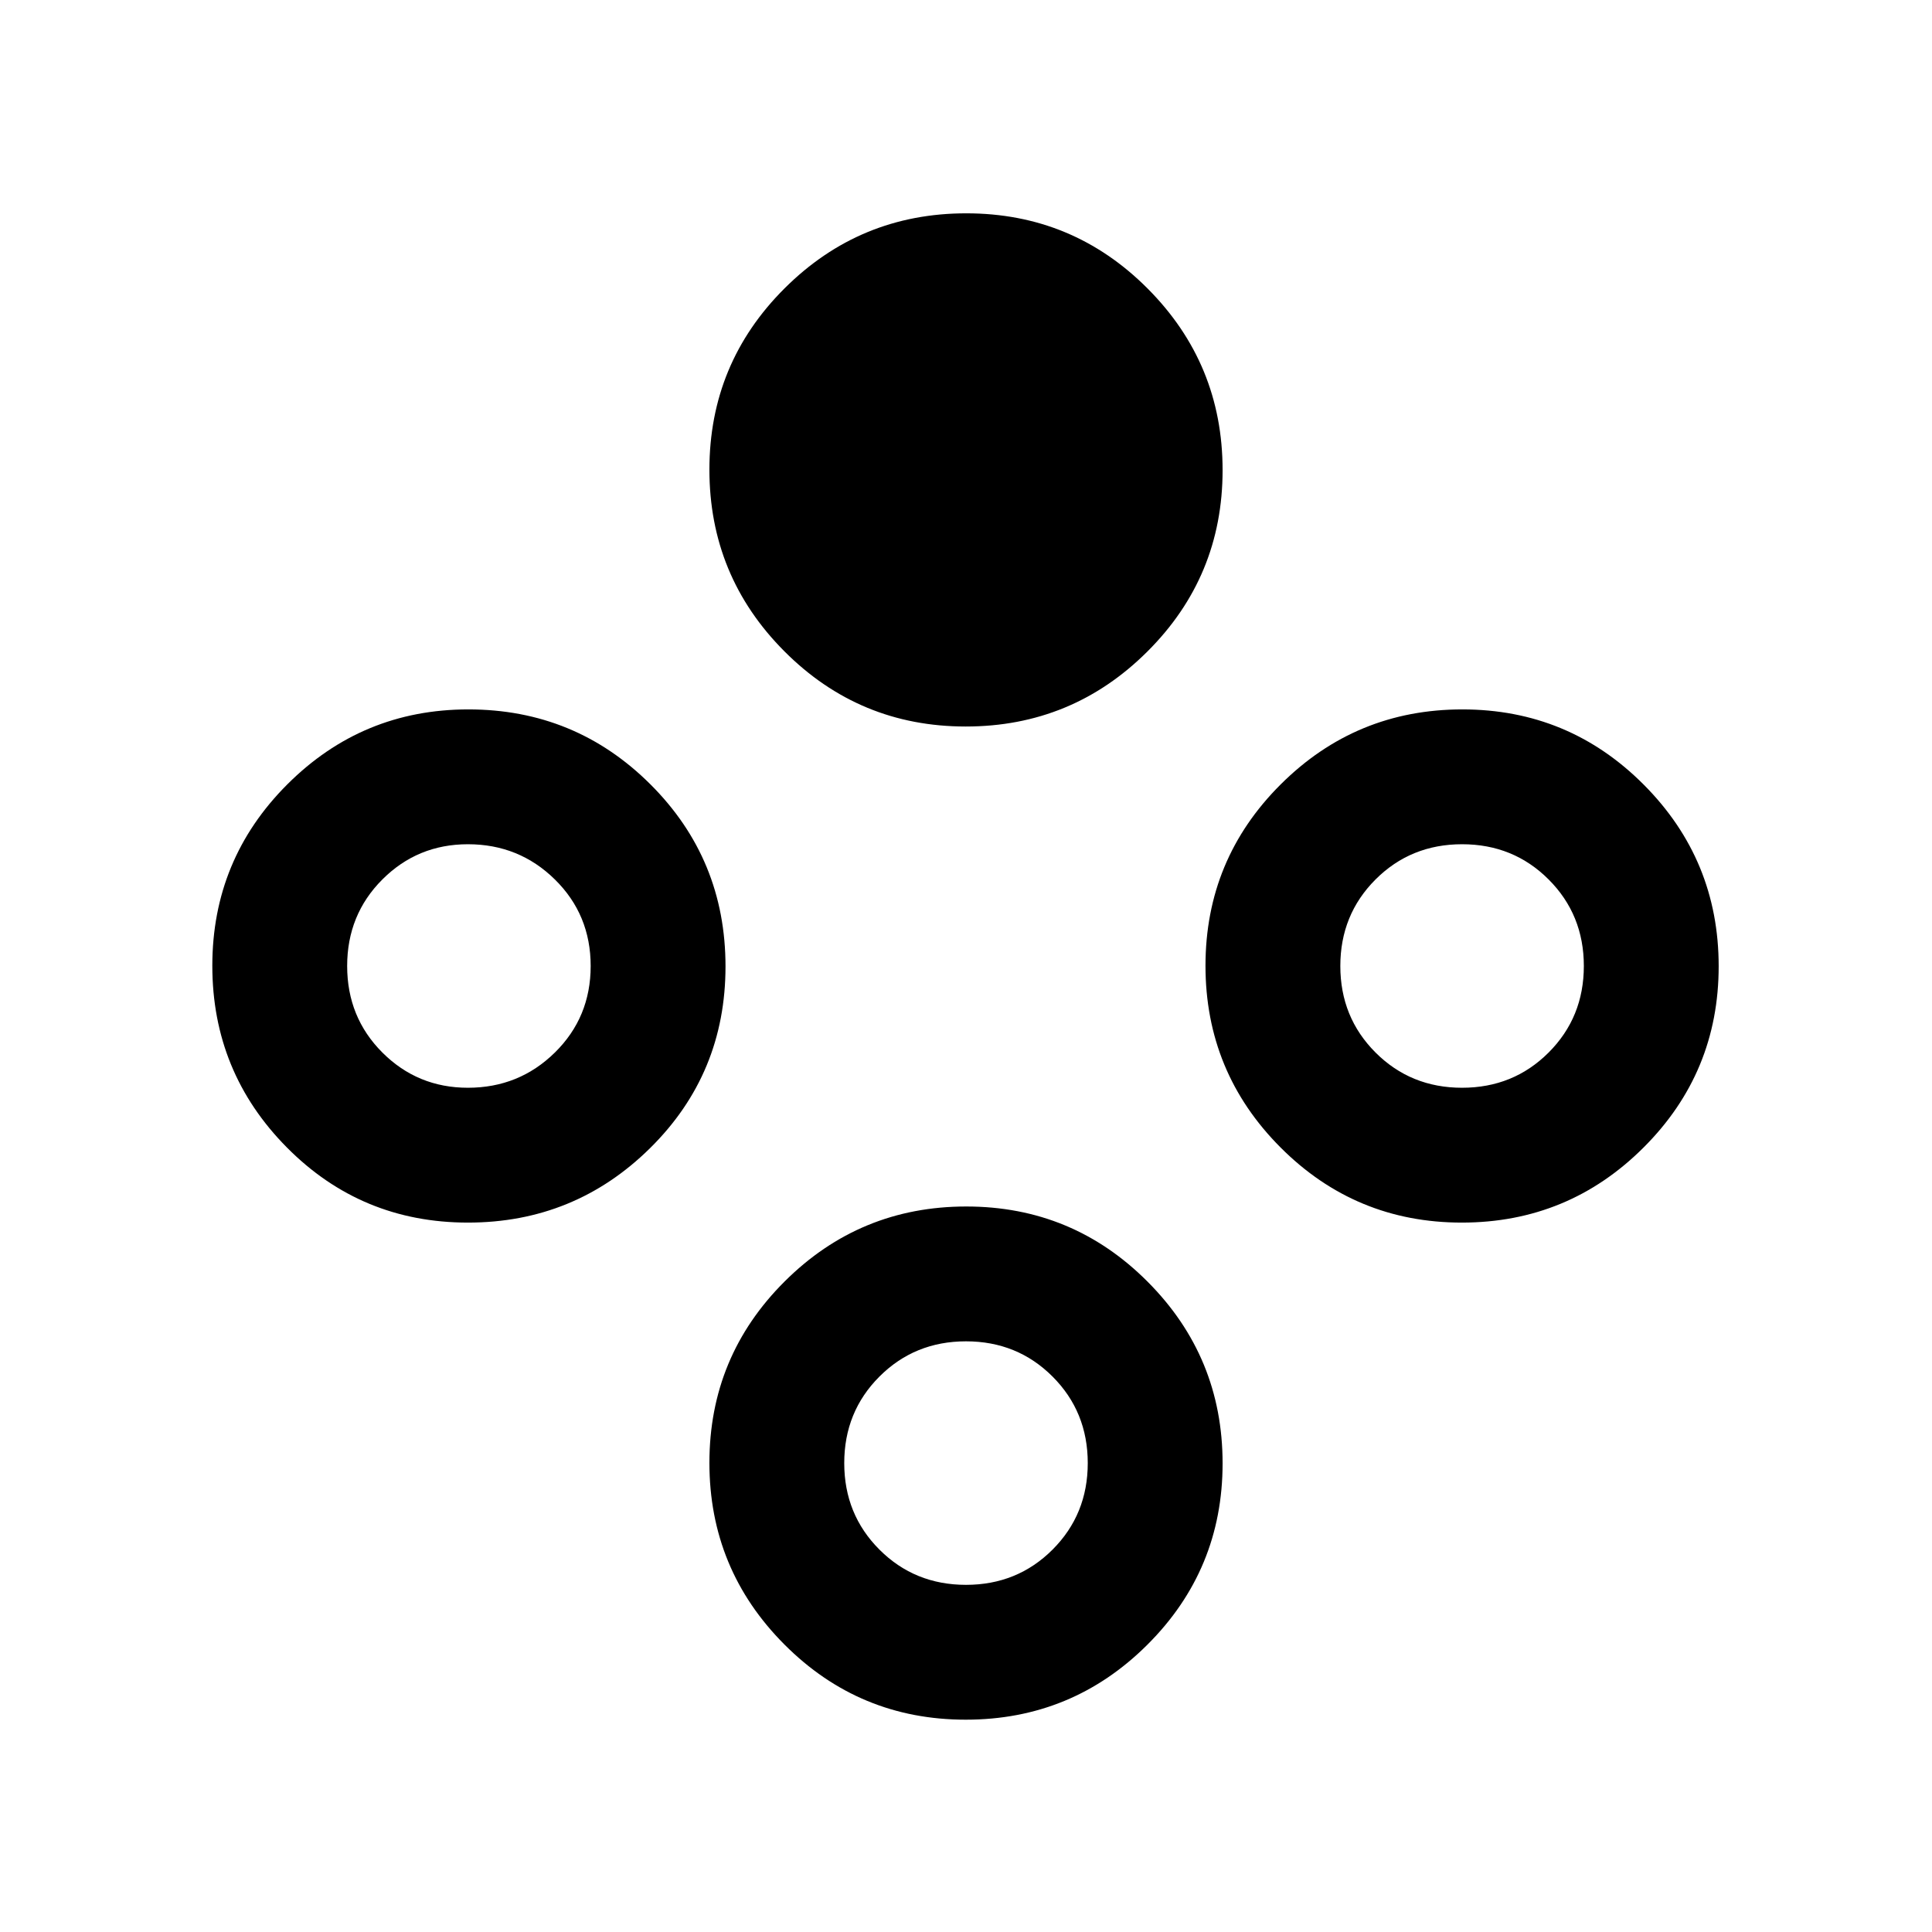 <svg xmlns="http://www.w3.org/2000/svg" height="20" viewBox="0 -960 960 960" width="20"><path d="M479.87-599q-52.87 0-90.12-37.38-37.25-37.37-37.25-90.25 0-52.87 37.38-90.12Q427.25-854 480.13-854q52.87 0 90.12 37.38 37.25 37.37 37.25 90.25 0 52.87-37.38 90.12Q532.75-599 479.87-599Zm0 493.5q-52.87 0-90.12-37.38-37.25-37.37-37.25-90.25 0-52.87 37.38-90.12 37.37-37.25 90.25-37.25 52.87 0 90.12 37.38 37.25 37.37 37.25 90.25 0 52.87-37.38 90.12-37.37 37.25-90.25 37.25Zm.13-67q25.5 0 43-17.5t17.5-43q0-25.5-17.5-43t-43-17.5q-25.5 0-43 17.5t-17.5 43q0 25.5 17.5 43t43 17.5Zm246.37-180q-52.87 0-90.12-37.38Q599-427.25 599-480.13q0-52.87 37.38-90.12 37.37-37.25 90.25-37.25 52.87 0 90.12 37.38Q854-532.75 854-479.87q0 52.87-37.38 90.12-37.37 37.25-90.25 37.25Zm.13-67q25.5 0 43-17.5t17.5-43q0-25.5-17.5-43t-43-17.5q-25.5 0-43 17.5T666-480q0 25.5 17.5 43t43 17.5Zm-493.98 67q-53.02 0-90.02-37.38-37-37.37-37-90.25 0-52.87 37.26-90.12 37.26-37.25 89.96-37.25 53.12 0 90.45 37.22 37.33 37.22 37.33 90.5t-37.48 90.28q-37.48 37-90.5 37Zm-.02-67q25.42 0 43.21-17.5t17.79-43q0-25.5-17.79-43t-43.21-17.5q-25 0-42.5 17.5t-17.5 43q0 25.5 17.5 43t42.5 17.5Z"/></svg>